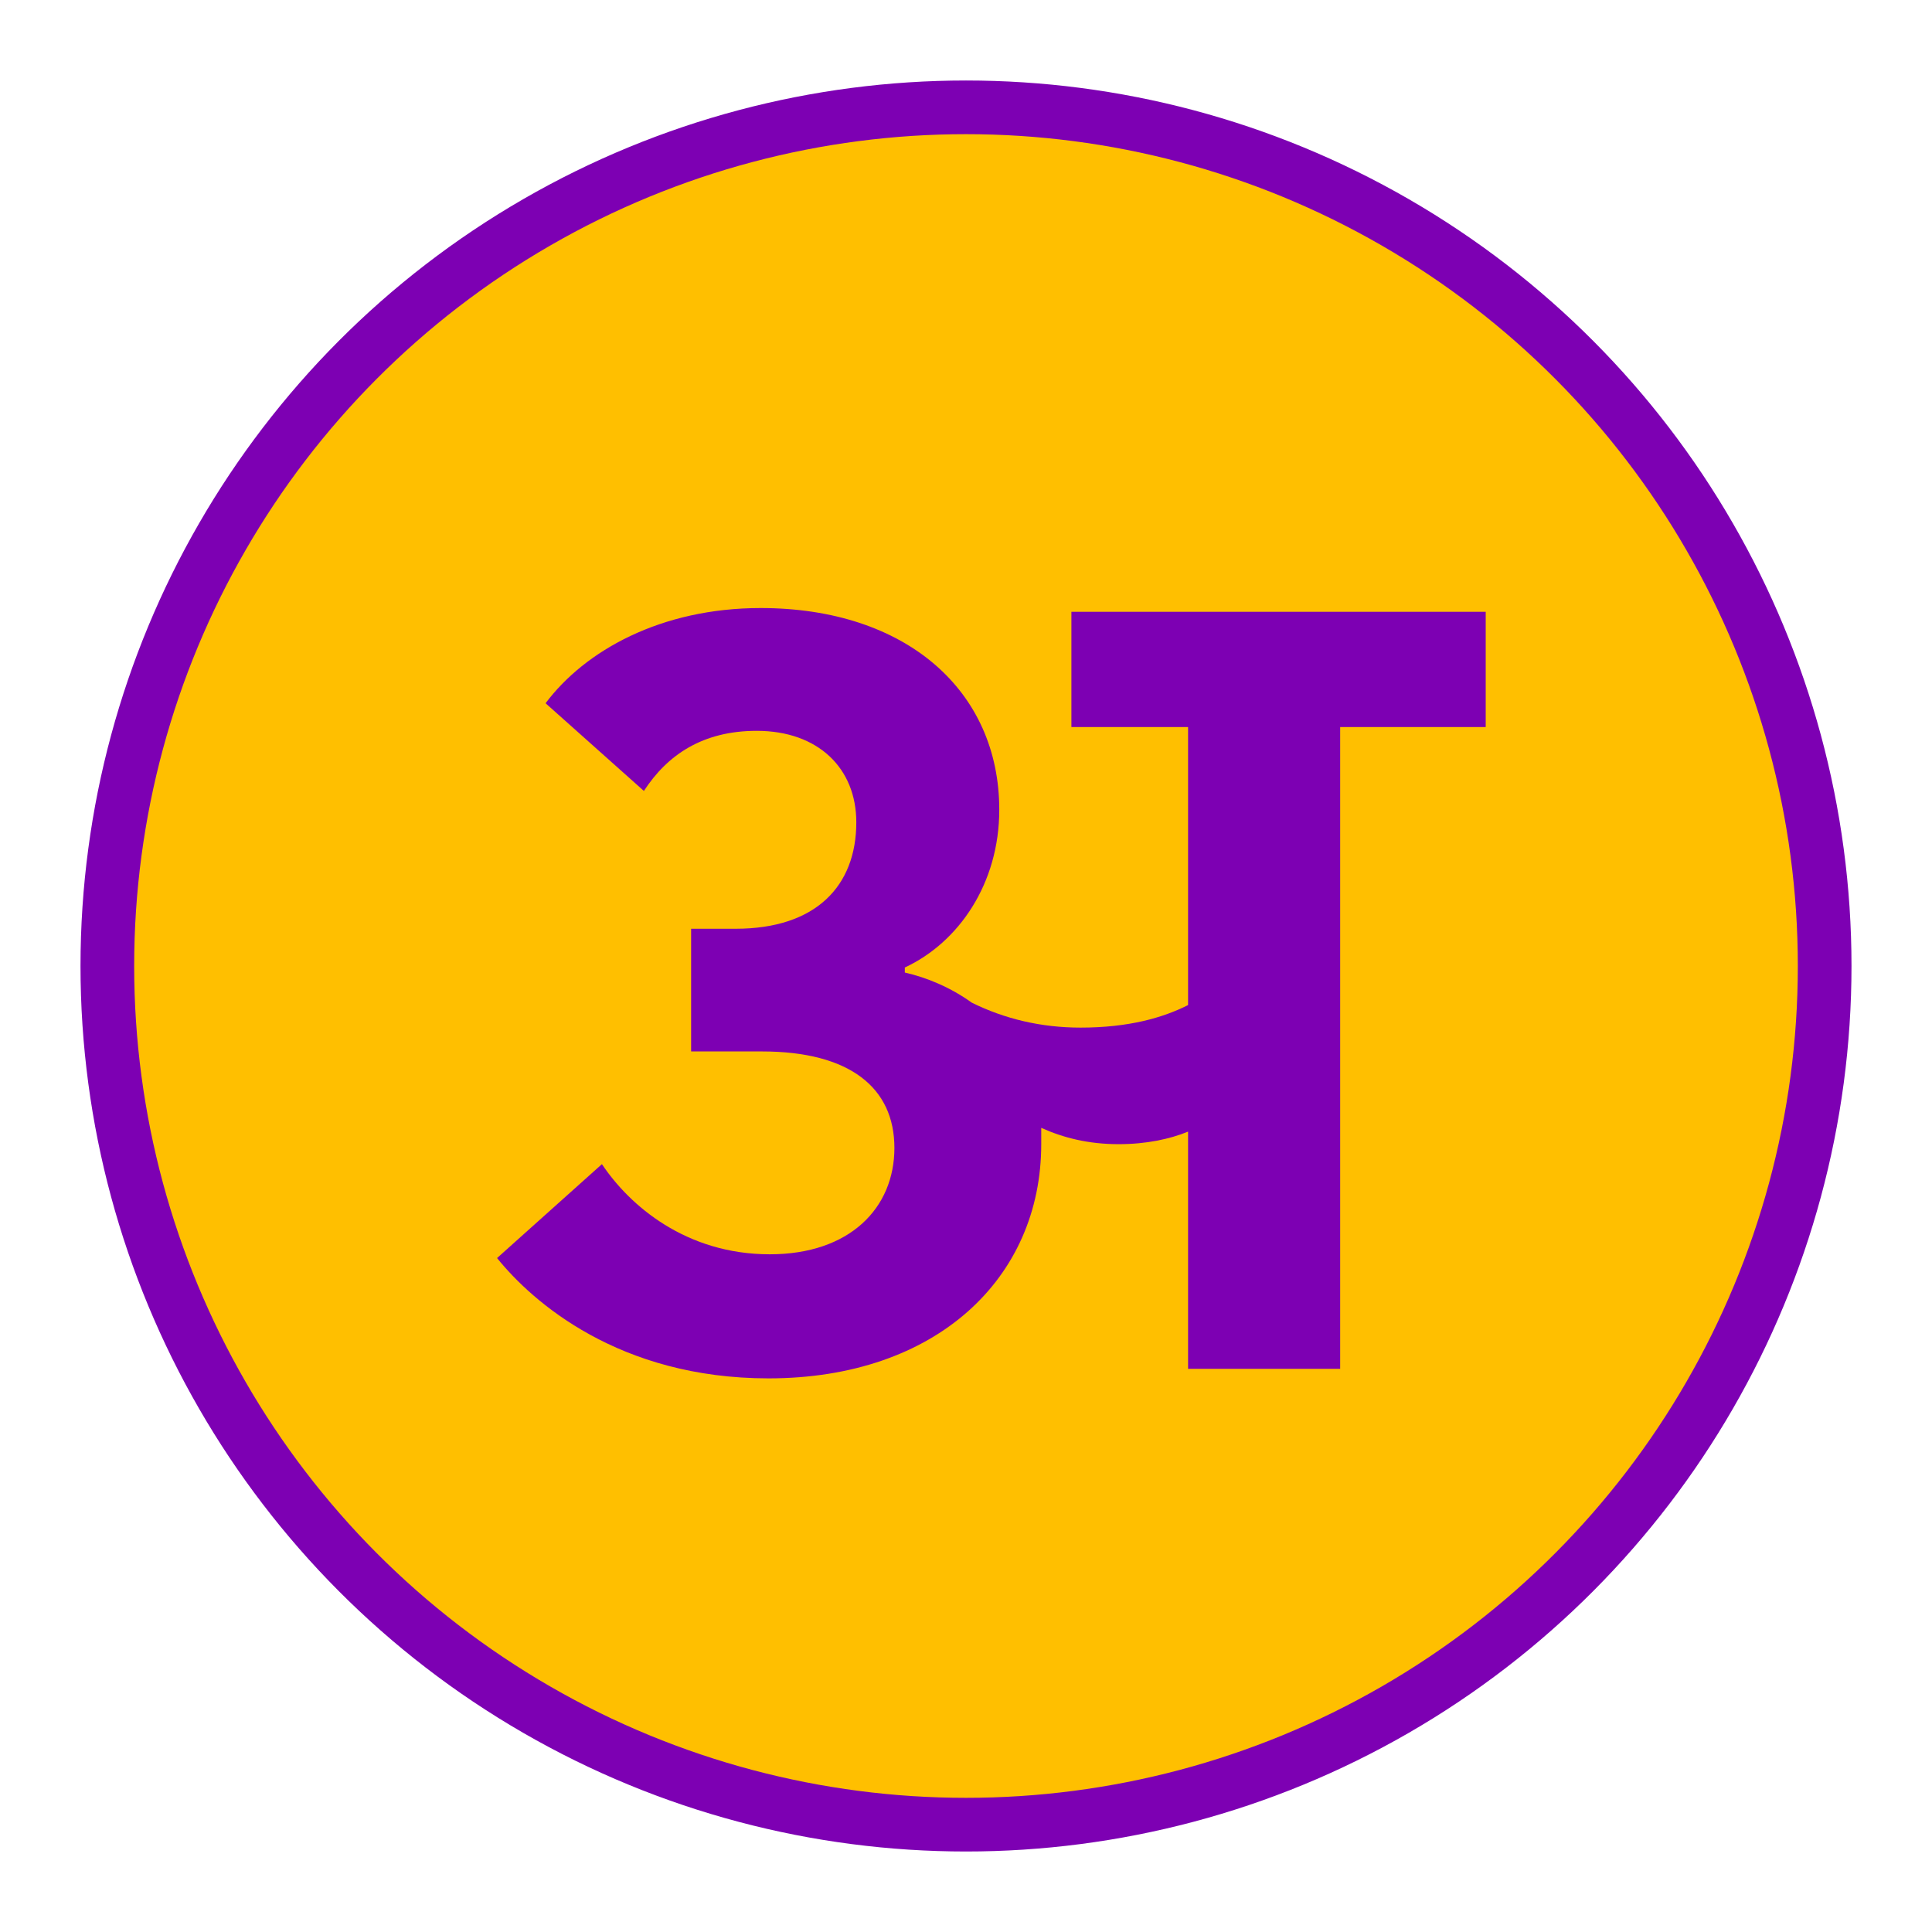 <?xml version="1.0" encoding="UTF-8" standalone="no"?>
<svg width="18px" height="18px" viewBox="0 0 18 18" version="1.1" xmlns="http://www.w3.org/2000/svg" xmlns:xlink="http://www.w3.org/1999/xlink" xmlns:sketch="http://www.bohemiancoding.com/sketch/ns">
    <!-- Generator: Sketch 3.4.1 (15681) - http://www.bohemiancoding.com/sketch -->
    <title>Rectangle 1 + Oval 19 + HINDI + अ copy 7</title>
    <desc>Created with Sketch.</desc>
    <defs></defs>
    <g id="Page-1" stroke="none" stroke-width="1" fill="none" fill-rule="evenodd" sketch:type="MSPage">
        <g id="Rectangle-1-+-Oval-19-+-HINDI-+-अ-copy-7" sketch:type="MSLayerGroup" transform="translate(-1, -1)">
            <rect id="Rectangle-1" sketch:type="MSShapeGroup" x="0" y="0" width="20" height="20"></rect>
            <g id="Oval-19-+-HINDI-+-अ-copy-7" transform="translate(2, 2)" sketch:type="MSShapeGroup">
                <circle id="Oval-19" stroke="#7D00B3" stroke-width="0.5" fill="#FFBF00" cx="8" cy="8" r="8"></circle>
                <g id="HINDI-+-अ-copy-6" transform="translate(3.29, 4.364)" fill="#7D00B3">
                    <path d="M9.552,0.336 L5.692,0.336 L5.692,1.41 L6.779,1.41 L6.779,4 C6.547,4.117 6.229,4.21 5.777,4.21 C5.411,4.21 5.069,4.129 4.763,3.977 C4.568,3.837 4.348,3.744 4.14,3.697 L4.14,3.65 C4.641,3.417 5.02,2.869 5.02,2.18 C5.02,1.072 4.153,0.301 2.797,0.301 C1.868,0.301 1.16,0.698 0.793,1.188 L1.709,2.005 C1.929,1.667 2.259,1.445 2.76,1.445 C3.334,1.445 3.688,1.795 3.688,2.297 C3.688,2.892 3.31,3.289 2.564,3.289 L2.149,3.289 L2.149,4.432 L2.809,4.432 C3.627,4.432 4.043,4.77 4.043,5.331 C4.043,5.891 3.627,6.322 2.882,6.322 C2.1,6.322 1.575,5.867 1.318,5.482 L0.341,6.357 C0.671,6.766 1.477,7.478 2.87,7.478 C4.434,7.478 5.411,6.544 5.411,5.296 L5.411,5.144 C5.618,5.237 5.851,5.296 6.132,5.296 C6.388,5.296 6.608,5.249 6.779,5.179 L6.779,7.389 L8.196,7.389 L8.196,1.41 L9.552,1.41 L9.552,0.336 Z" id="अ-copy-5"></path>
                </g>
            </g>
        </g>
    </g>
</svg>